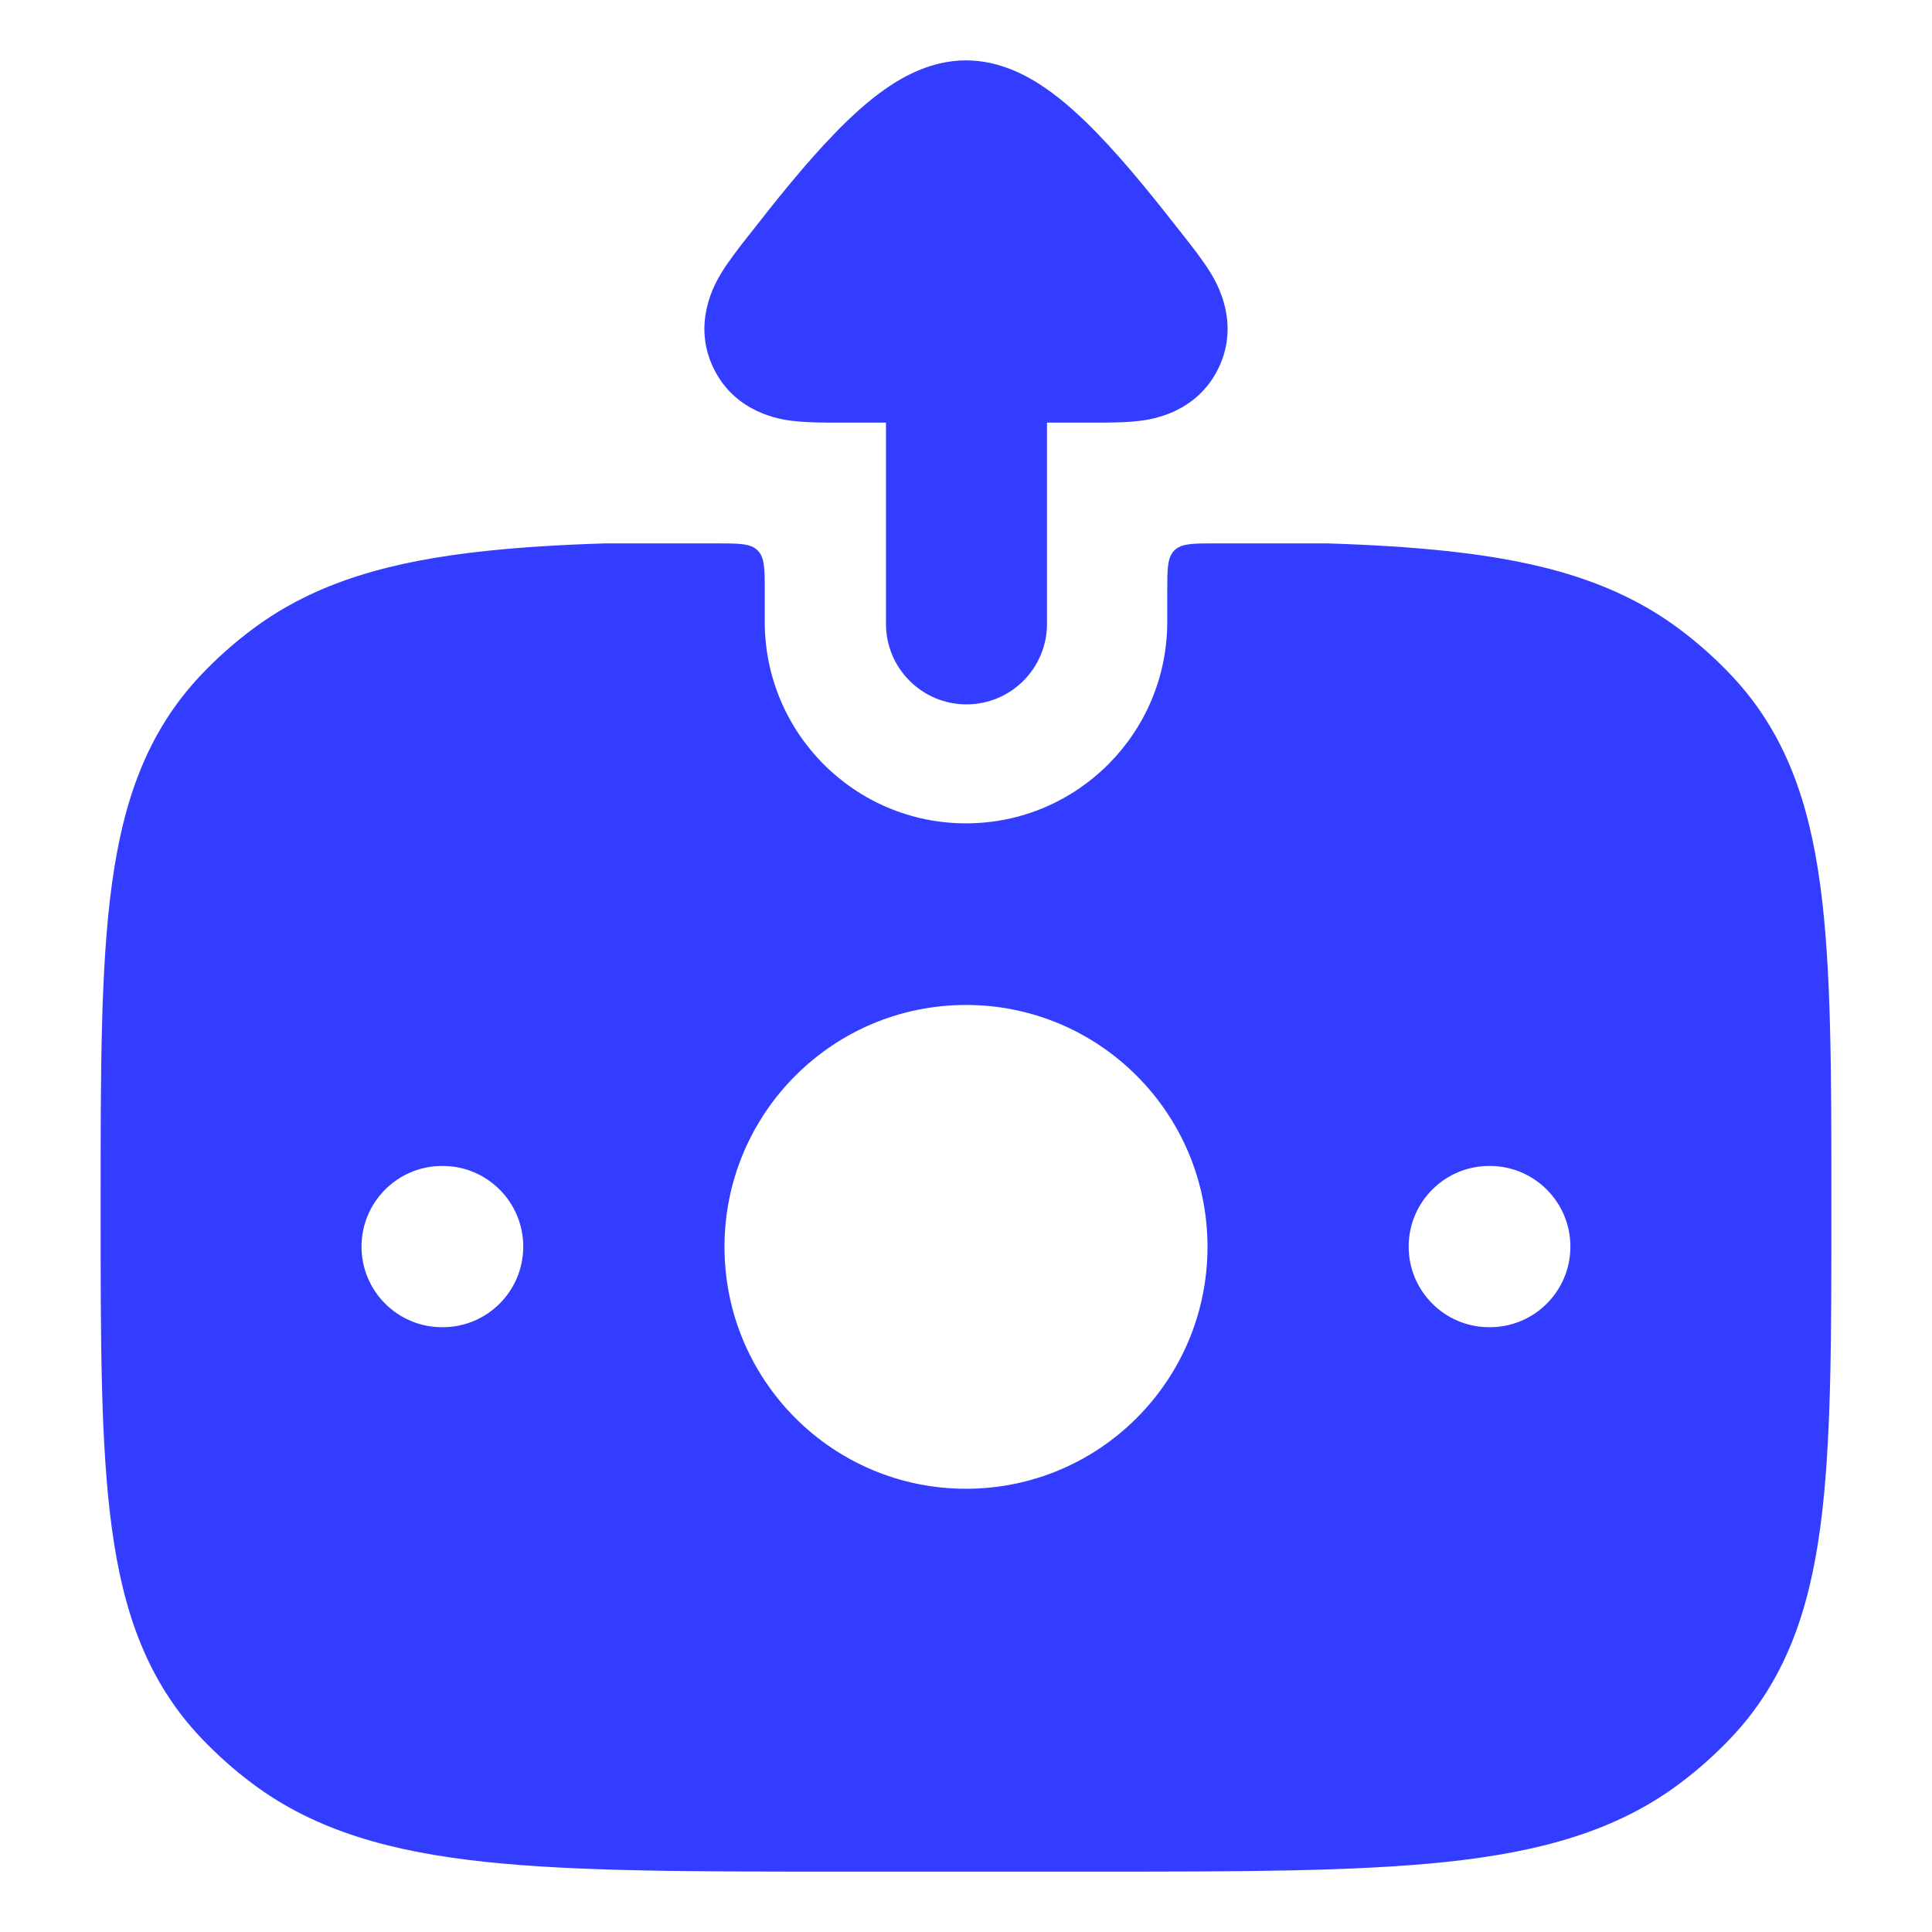 <svg width="24" height="24" viewBox="0 0 24 24" fill="none" xmlns="http://www.w3.org/2000/svg">
<path d="M8.9 6.75C9.183 6.75 9.324 6.75 9.412 6.838C9.5 6.926 9.5 7.068 9.5 7.35V7.724C9.5 9.107 10.619 10.228 12 10.228C13.381 10.228 14.5 9.107 14.5 7.724V7.35C14.5 7.068 14.5 6.926 14.588 6.838C14.676 6.75 14.817 6.75 15.1 6.75H16.48C17.027 6.767 17.522 6.797 17.97 6.845C19.132 6.969 20.074 7.227 20.857 7.811C21.092 7.986 21.309 8.179 21.507 8.389C22.173 9.094 22.471 9.95 22.612 10.999C22.75 12.018 22.75 13.308 22.75 14.936V15.036C22.75 16.664 22.75 17.954 22.612 18.974C22.471 20.023 22.173 20.878 21.507 21.584C21.309 21.793 21.092 21.987 20.857 22.162C20.074 22.746 19.132 23.005 17.97 23.129C16.831 23.25 15.387 23.25 13.548 23.25H10.452C8.613 23.25 7.169 23.25 6.03 23.129C4.868 23.005 3.926 22.746 3.143 22.162C2.908 21.987 2.691 21.793 2.493 21.584C1.827 20.878 1.529 20.023 1.388 18.974C1.25 17.954 1.25 16.664 1.25 15.036V14.936C1.25 13.308 1.25 12.018 1.388 10.999C1.529 9.95 1.827 9.094 2.493 8.389C2.691 8.179 2.908 7.986 3.143 7.811C3.926 7.227 4.868 6.969 6.03 6.845C6.478 6.797 6.973 6.767 7.521 6.75H8.9ZM12 12.484C10.343 12.484 9 13.83 9 15.489C9 17.149 10.343 18.494 12 18.494C13.657 18.494 15 17.149 15 15.489C15 13.83 13.657 12.484 12 12.484ZM5.491 14.484C4.939 14.484 4.491 14.933 4.491 15.486C4.491 16.039 4.939 16.487 5.491 16.487H5.5C6.052 16.487 6.5 16.039 6.5 15.486C6.5 14.933 6.052 14.484 5.5 14.484H5.491ZM18.499 14.484C17.947 14.484 17.499 14.933 17.499 15.486C17.499 16.039 17.947 16.487 18.499 16.487H18.508C19.06 16.487 19.508 16.039 19.508 15.486C19.508 14.933 19.06 14.484 18.508 14.484H18.499Z" fill="#333DFF"/>
<path fill-rule="evenodd" clip-rule="evenodd" d="M13.006 7.75C13.006 8.302 12.558 8.75 12.006 8.75C11.454 8.75 11.006 8.302 11.006 7.75L11.006 5.25L10.412 5.25C10.236 5.25 10.02 5.25 9.844 5.228L9.841 5.228C9.714 5.212 9.138 5.14 8.864 4.574C8.589 4.008 8.891 3.508 8.956 3.399L8.958 3.395C9.051 3.242 9.185 3.071 9.295 2.931L9.319 2.901C9.613 2.525 9.995 2.041 10.376 1.65C10.566 1.454 10.783 1.253 11.014 1.094C11.219 0.953 11.569 0.75 12 0.75C12.431 0.75 12.781 0.953 12.986 1.094C13.217 1.253 13.434 1.454 13.624 1.65C14.005 2.041 14.386 2.525 14.681 2.901L14.705 2.931C14.815 3.071 14.949 3.242 15.042 3.395L15.044 3.399C15.109 3.508 15.411 4.008 15.136 4.574C14.862 5.14 14.286 5.212 14.159 5.228L14.156 5.228C13.98 5.25 13.764 5.25 13.588 5.25L13.006 5.25L13.006 7.75Z" fill="#333DFF"/>
</svg>
